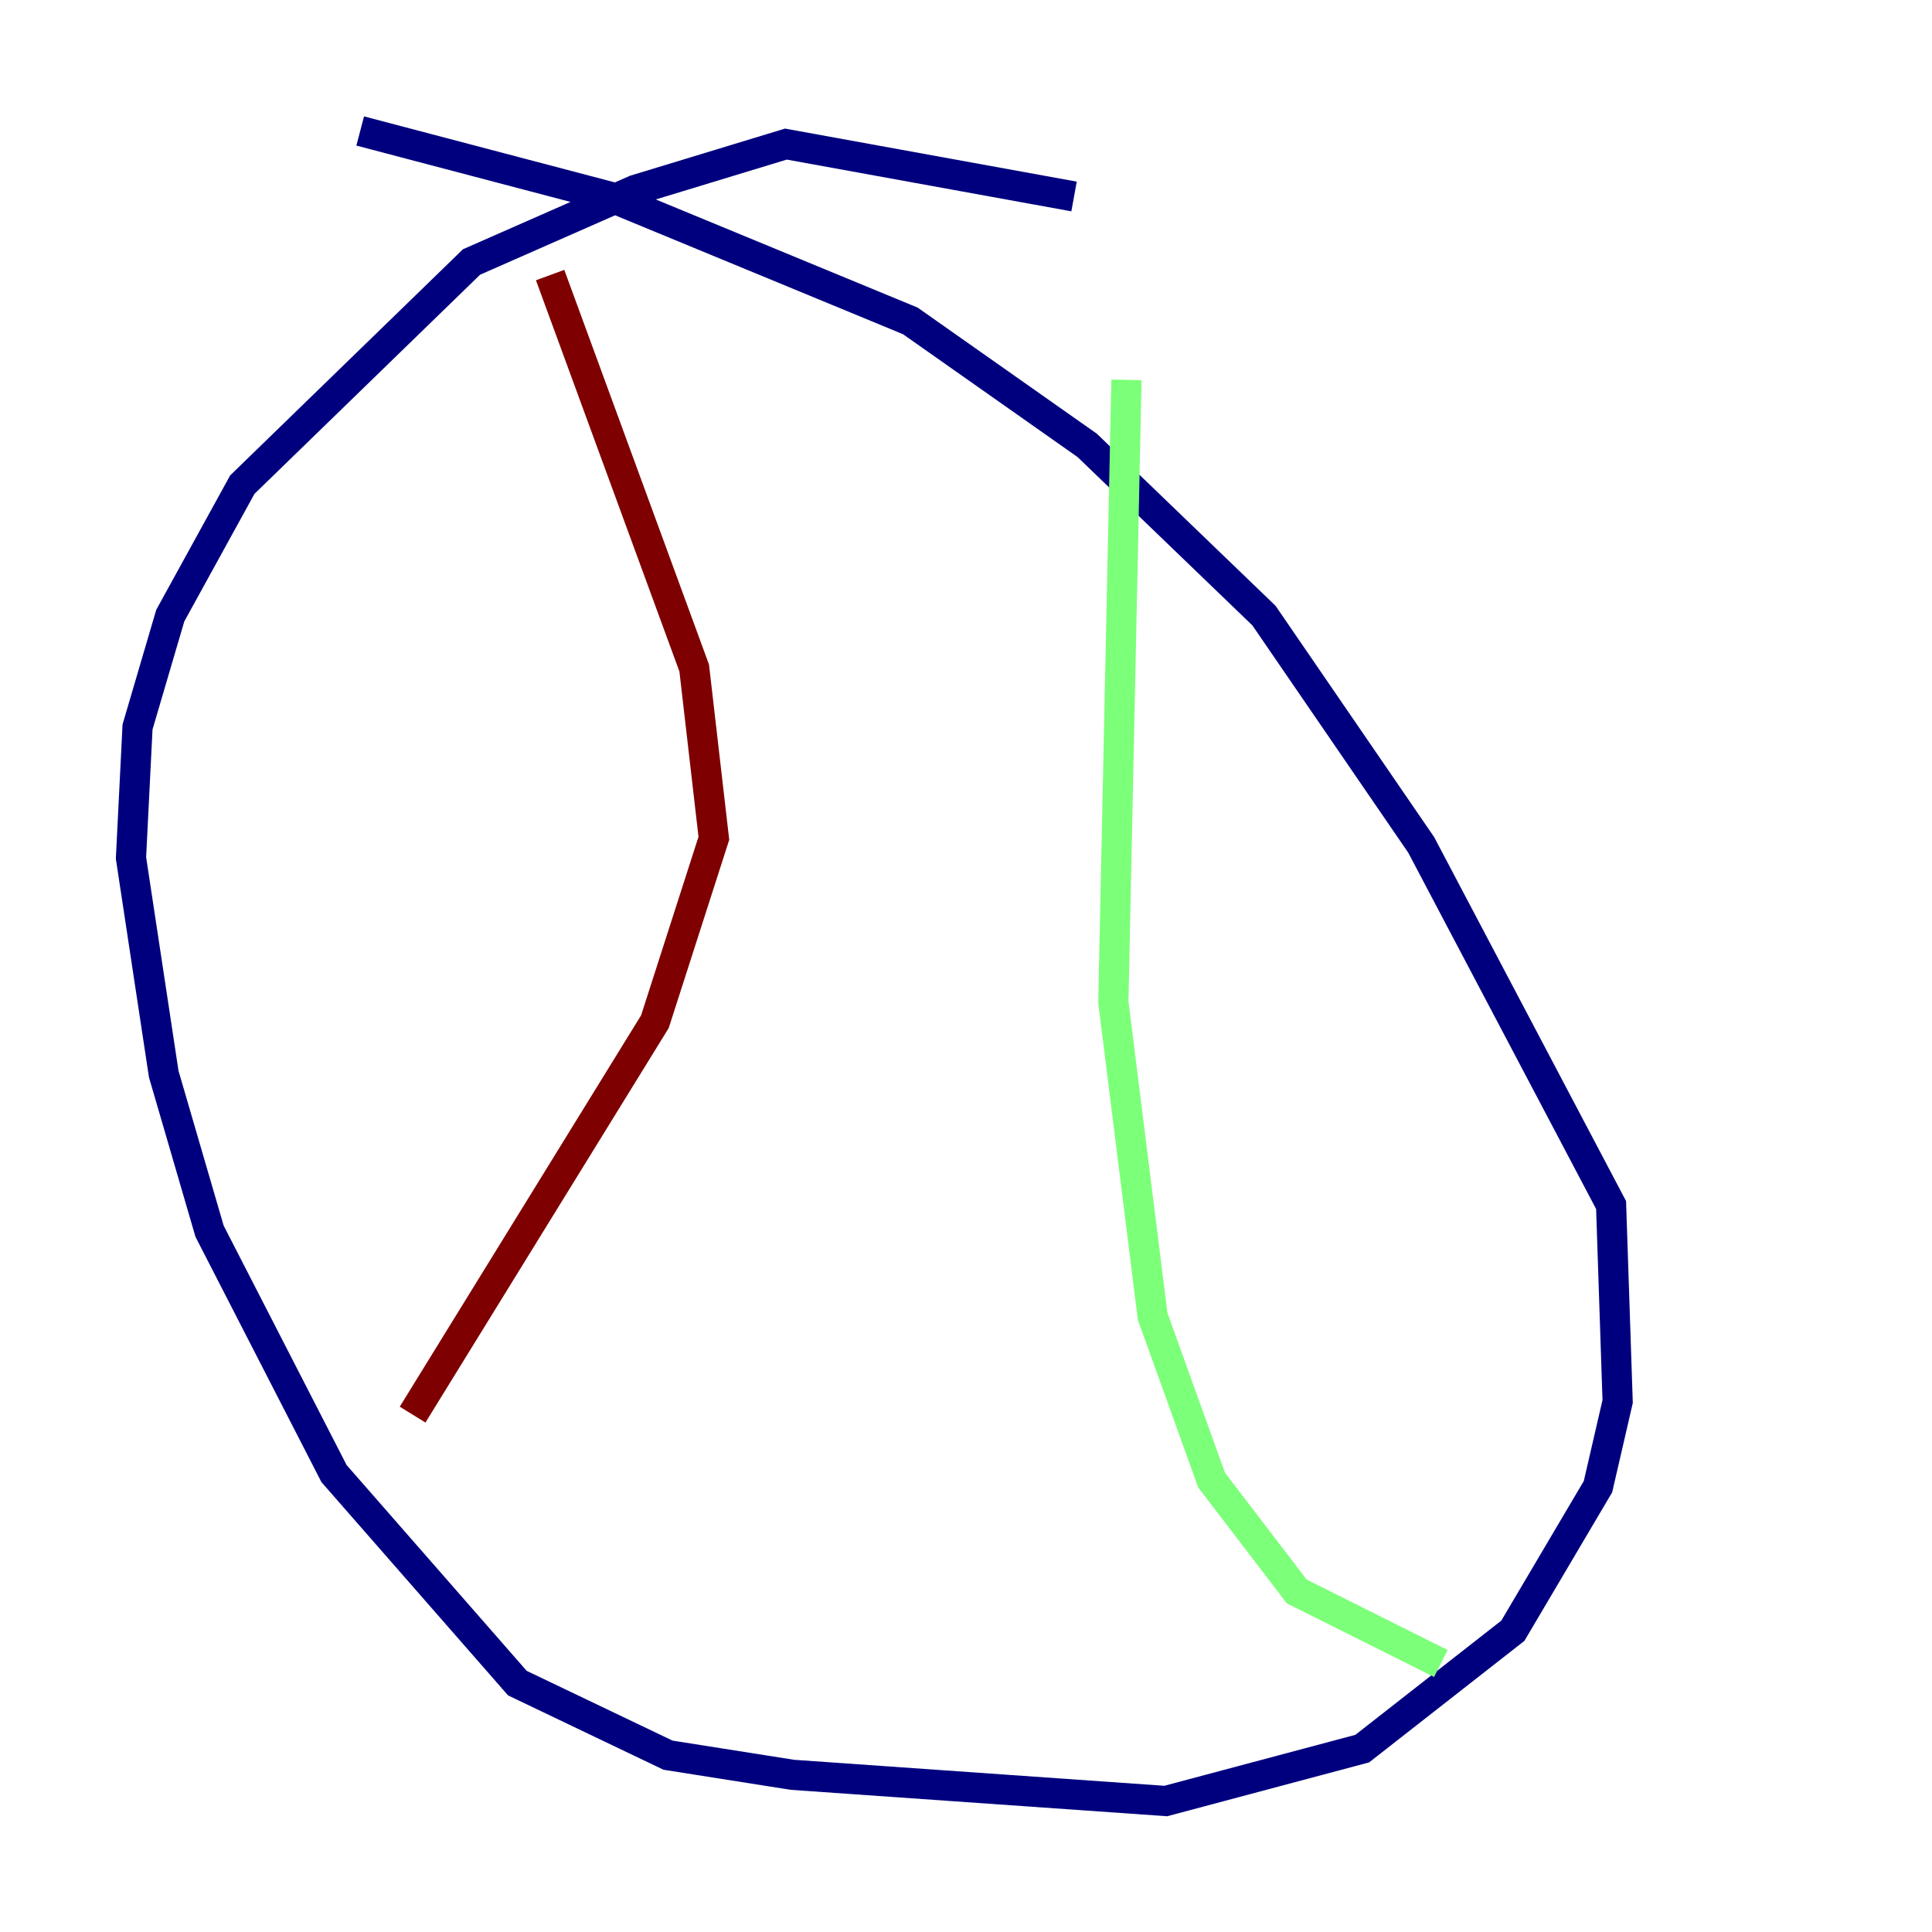 <?xml version="1.0" encoding="utf-8" ?>
<svg baseProfile="tiny" height="128" version="1.2" viewBox="0,0,128,128" width="128" xmlns="http://www.w3.org/2000/svg" xmlns:ev="http://www.w3.org/2001/xml-events" xmlns:xlink="http://www.w3.org/1999/xlink"><defs /><polyline fill="none" points="23.864,8.678 40.352,13.017 60.312,21.261 72.027,29.505 83.742,40.786 94.156,55.973 106.739,79.837 107.173,92.854 105.871,98.495 100.231,108.041 90.251,115.851 77.234,119.322 52.502,117.586 44.258,116.285 34.278,111.512 22.129,97.627 13.885,81.573 10.848,71.159 8.678,56.841 9.112,48.163 11.281,40.786 16.054,32.108 31.241,17.356 42.088,12.583 52.068,9.546 71.159,13.017" stroke="#00007f" stroke-width="2" /><polyline fill="none" points="74.63,25.166 73.763,66.386 76.366,87.214 80.271,98.061 85.912,105.437 95.458,110.21" stroke="#7cff79" stroke-width="2" /><polyline fill="none" points="36.447,18.224 45.993,44.258 47.295,55.539 43.39,67.688 27.336,93.722" stroke="#7f0000" stroke-width="2" /></svg>